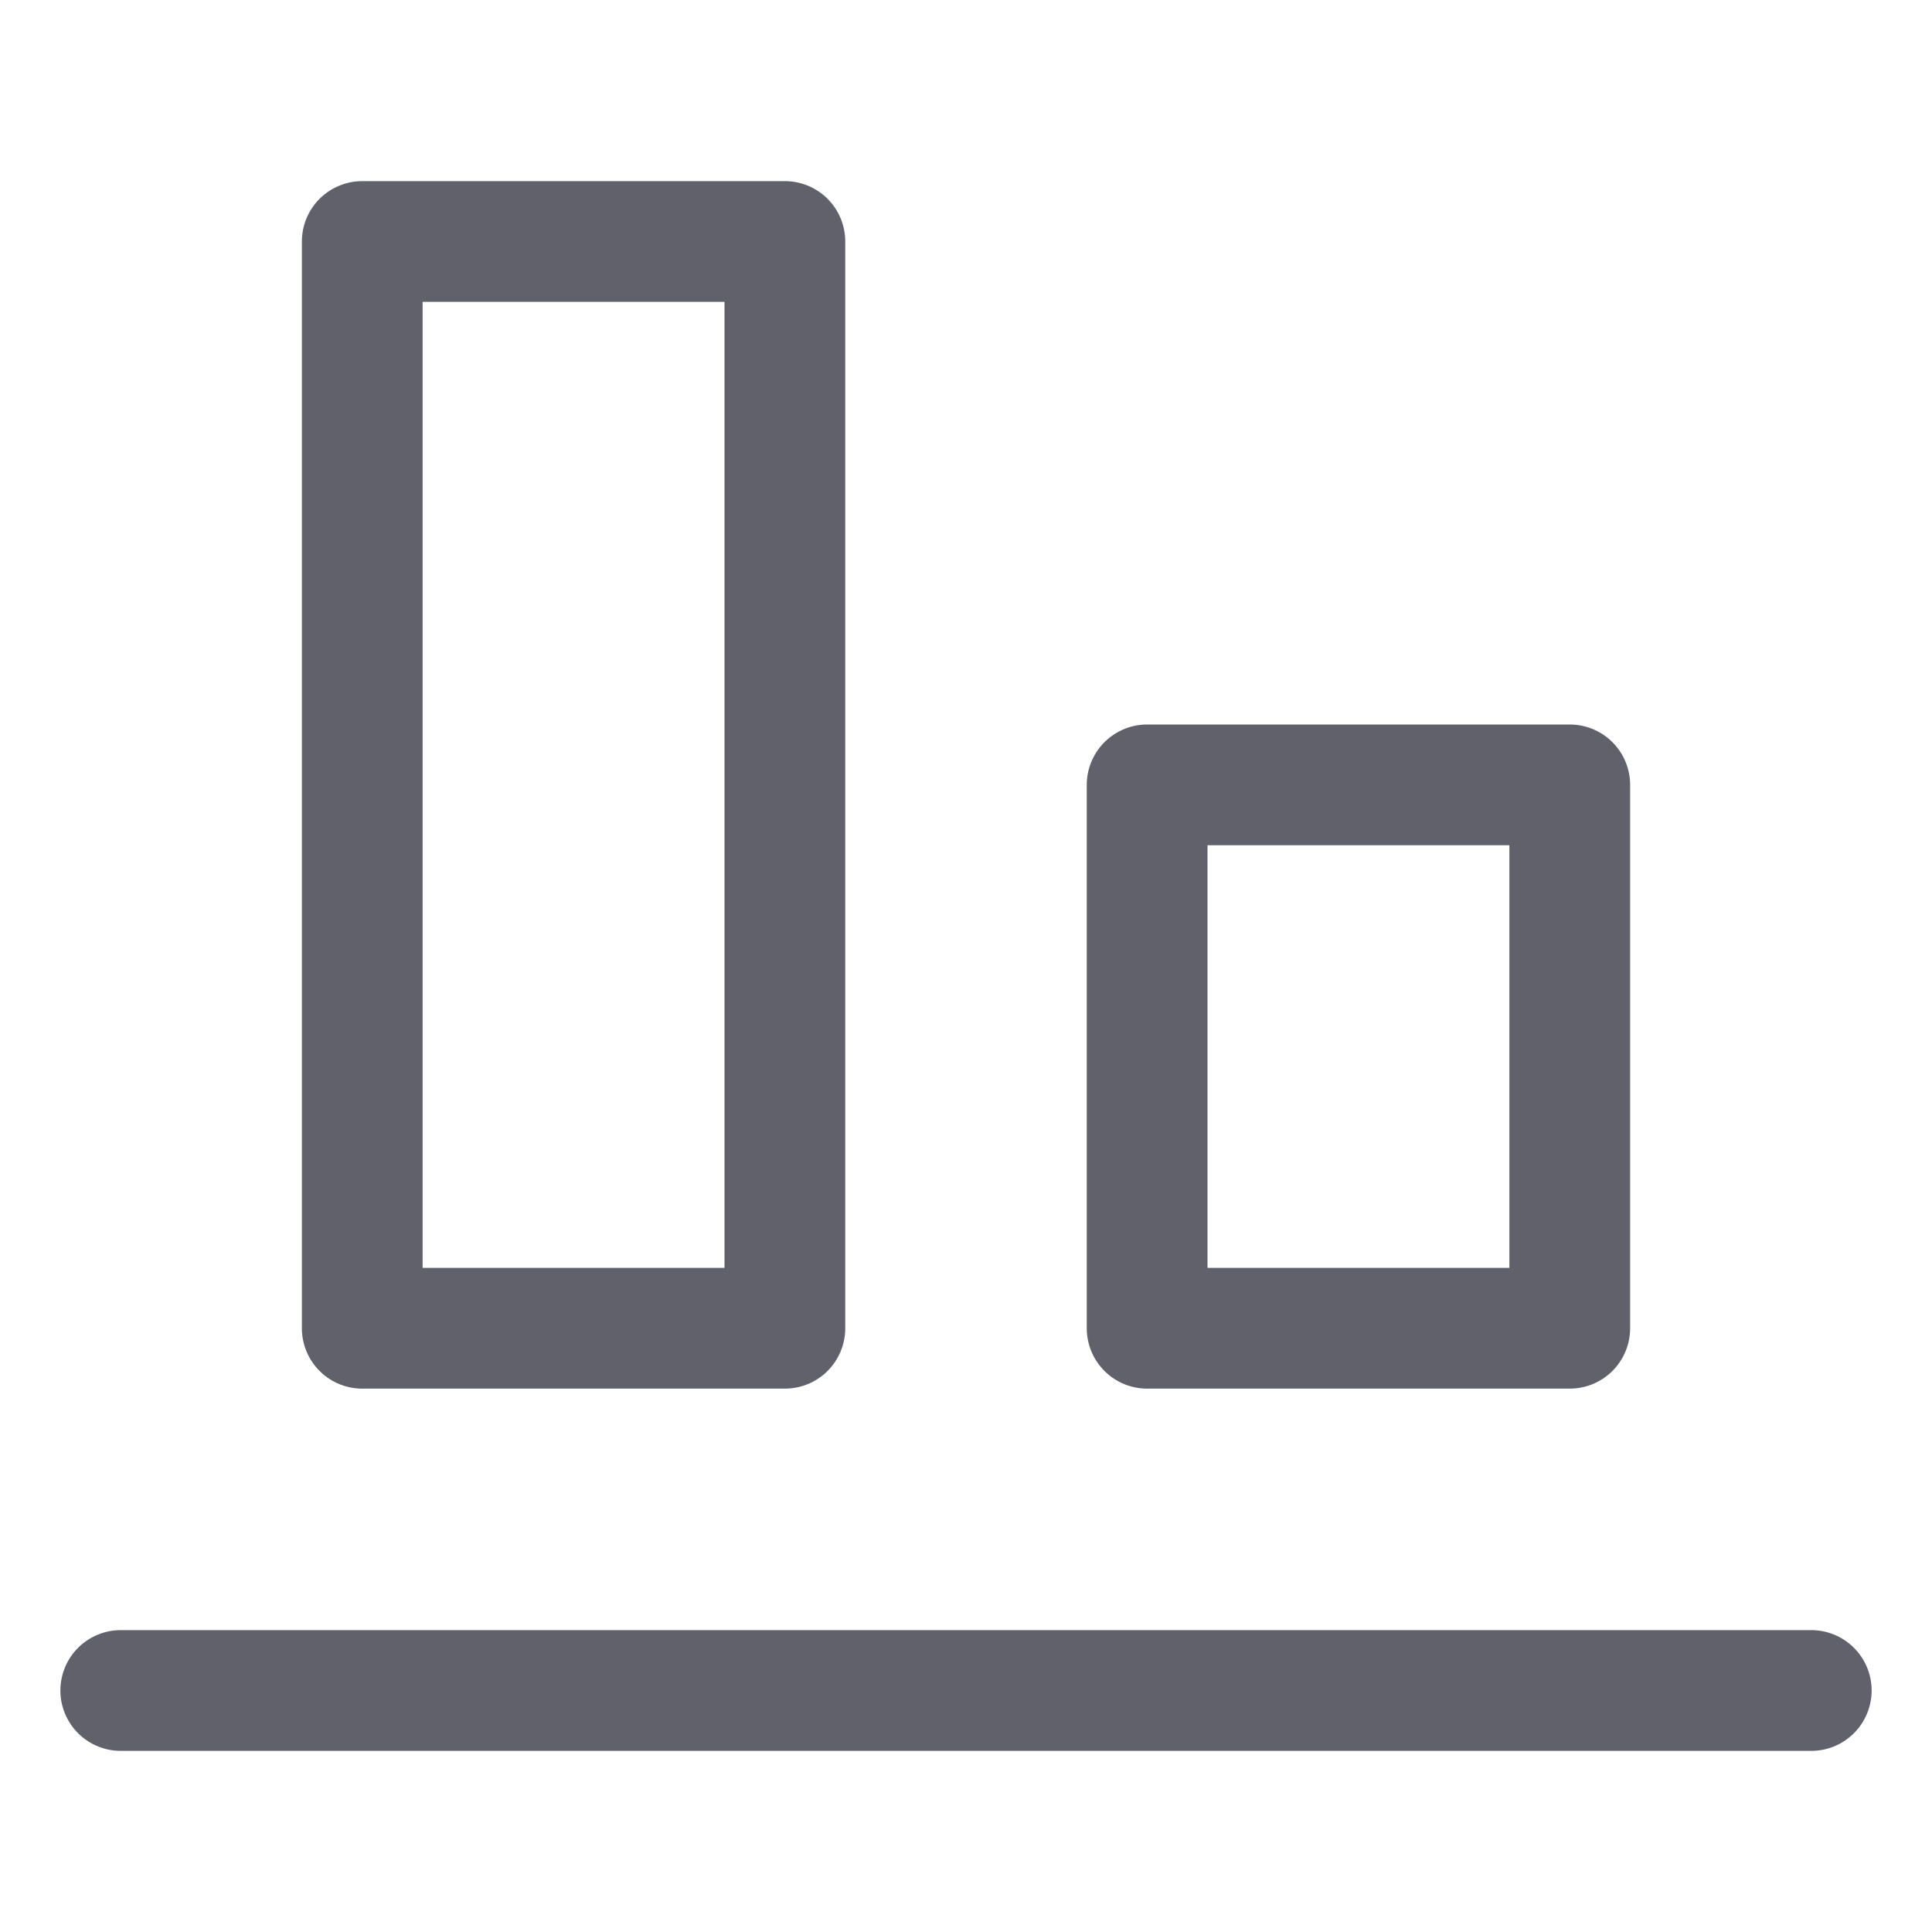 <svg xmlns="http://www.w3.org/2000/svg" height="32" width="32" viewBox="0 0 32 32"><title>align bottom 5</title><g stroke-linecap="round" fill="#61616b" stroke-linejoin="round" class="nc-icon-wrapper"><line data-color="color-2" fill="none" stroke="#61616b" stroke-width="2" x1="2" y1="28" x2="30" y2="28"></line> <rect x="6" y="4" fill="none" stroke="#61616b" stroke-width="2" width="7" height="18"></rect> <rect x="19" y="13" fill="none" stroke="#61616b" stroke-width="2" width="7" height="9"></rect></g></svg>